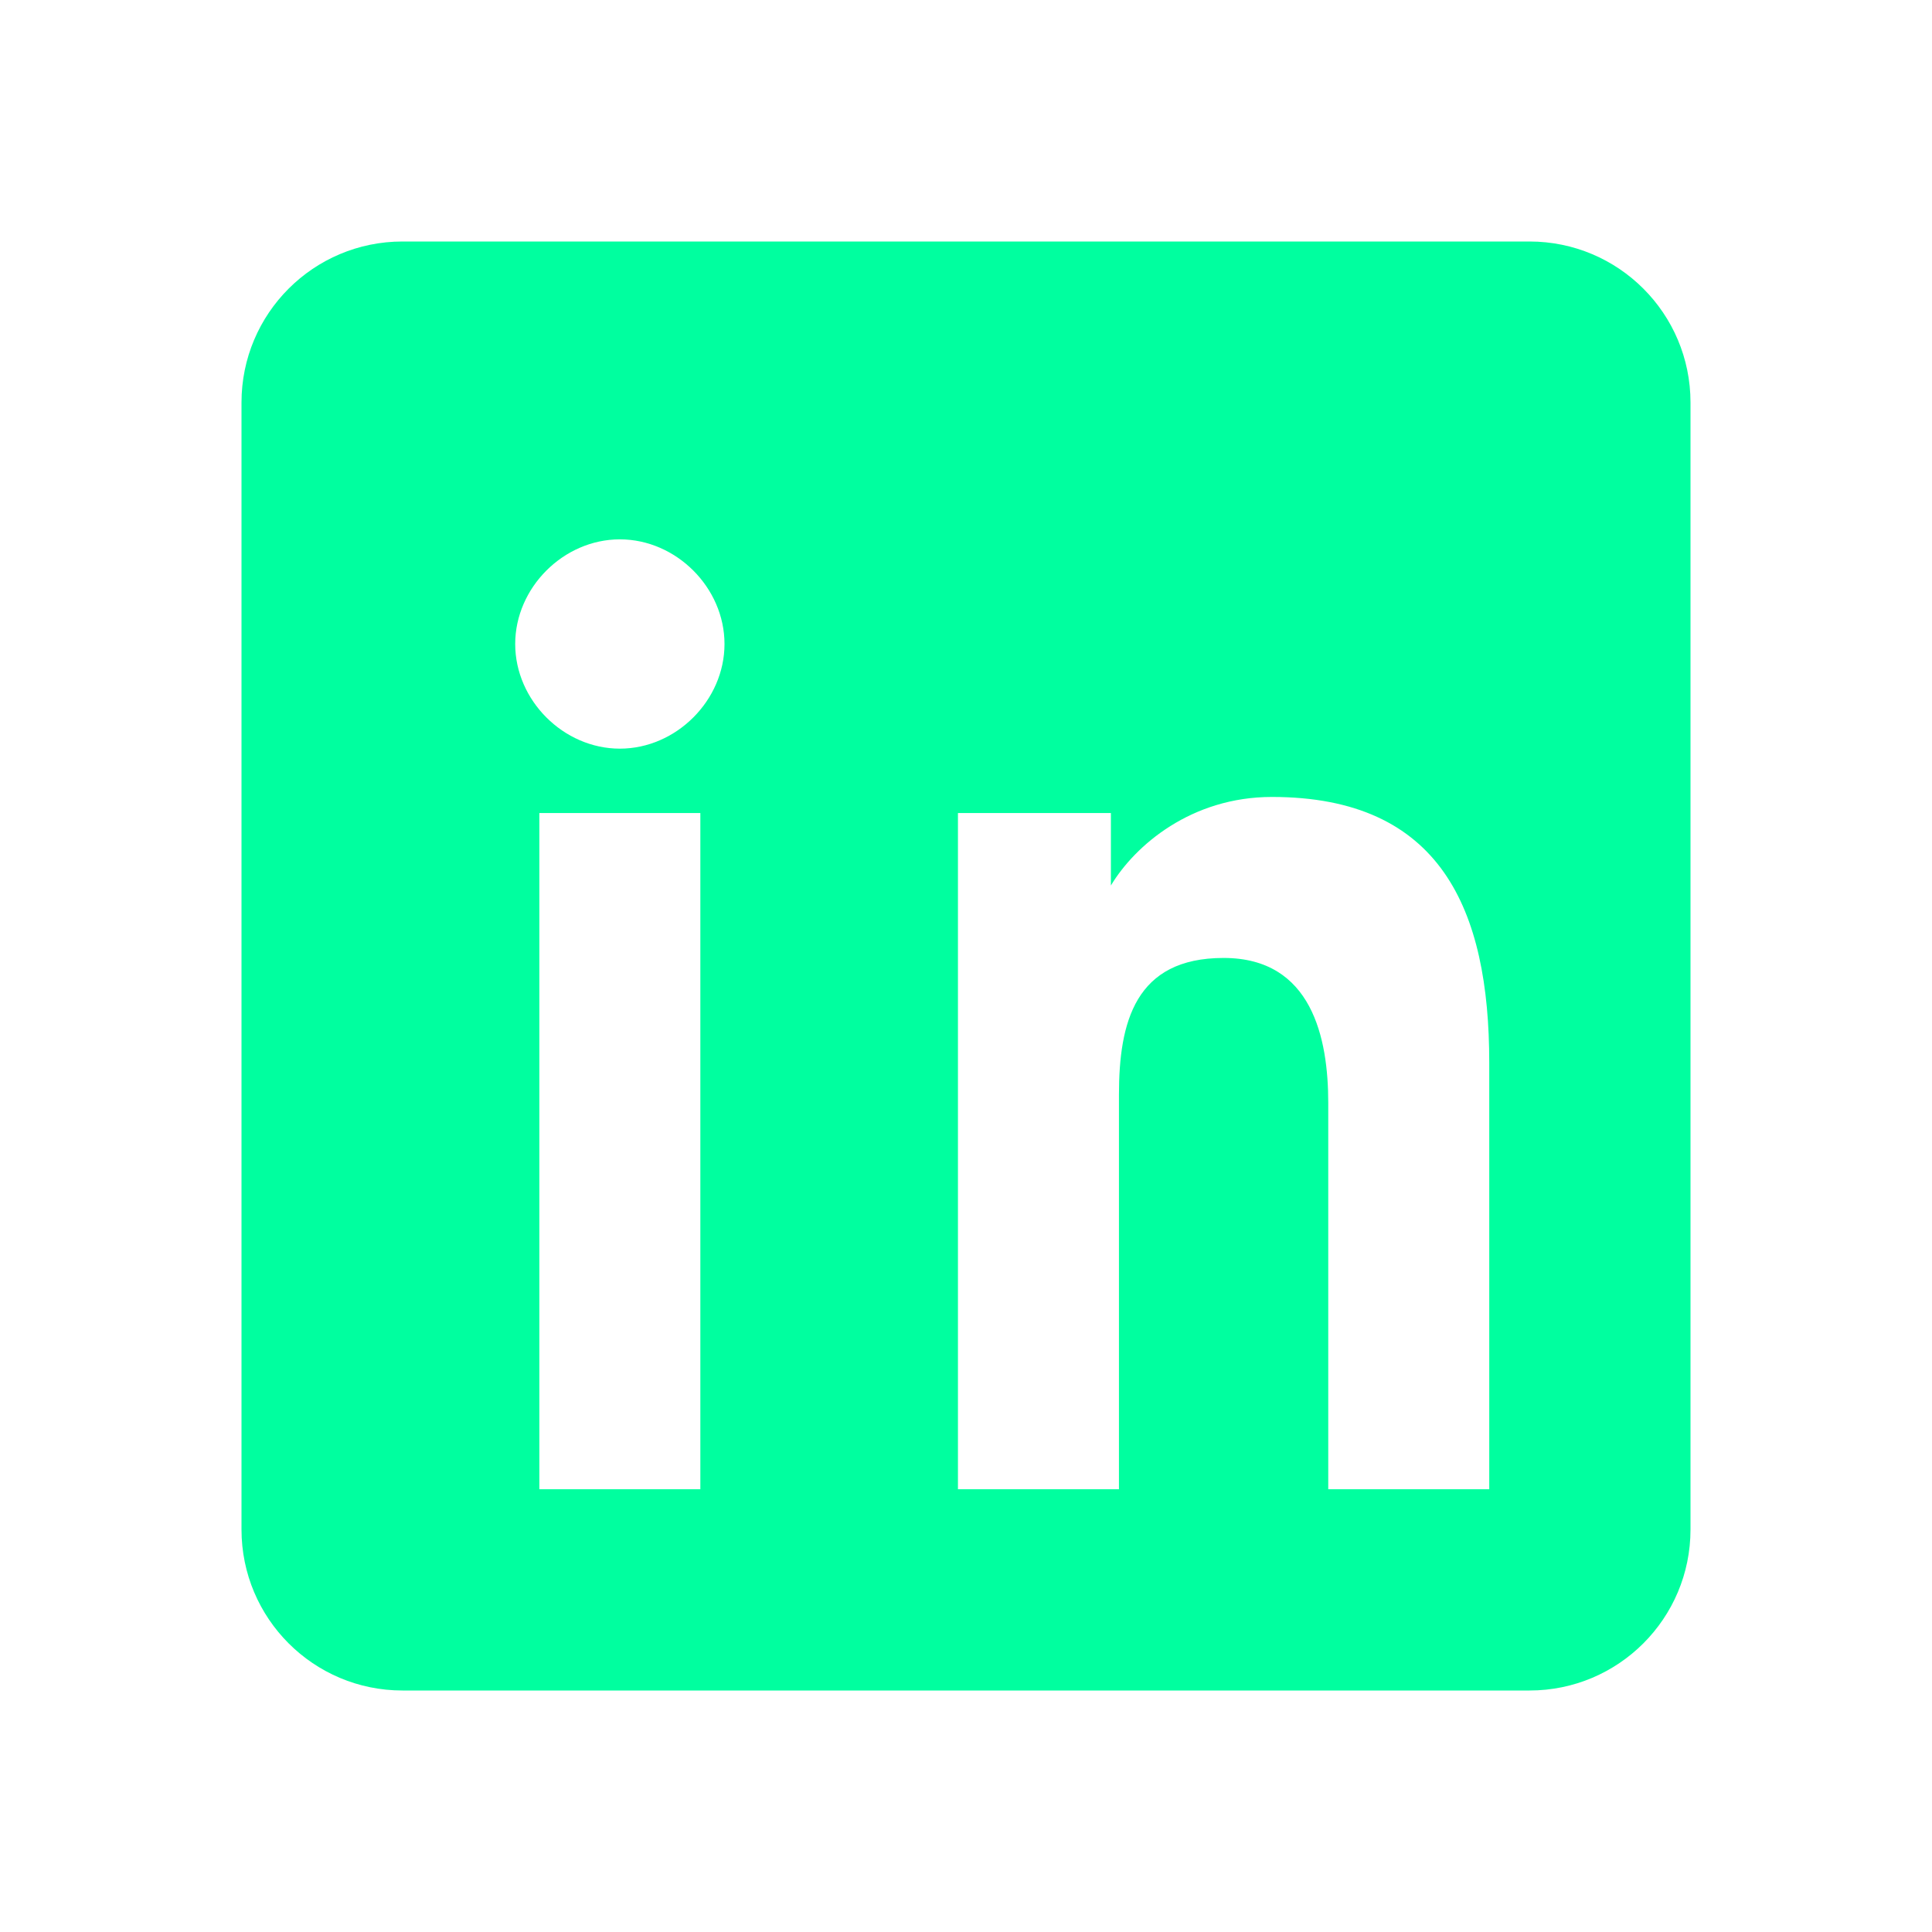 <?xml version="1.0" encoding="UTF-8"?>
<svg width="24px" height="24px" viewBox="0 0 24 24" version="1.1" xmlns="http://www.w3.org/2000/svg">
    <g stroke="none" stroke-width="1" fill="none" fill-rule="evenodd">
        <path d="M19,3 C20.105,3 21,3.895 21,5 L21,19 C21,20.105 20.105,21 19,21 L5,21 C3.895,21 3,20.105 3,19 L3,5 C3,3.895 3.895,3 5,3 L19,3 Z M18.5,18.5 L18.5,13.2 C18.5,11.3 17.9,9.9 15.8,9.9 C14.8,9.9 14.1,10.5 13.8,11 L13.8,10.1 L11.9,10.1 L11.9,18.5 L13.9,18.5 L13.9,13.6 C13.9,12.7 14.1,11.9 15.2,11.9 C16.3,11.9 16.5,12.9 16.5,13.7 L16.5,18.5 L18.5,18.5 Z M6.7,18.5 L8.7,18.5 L8.7,10.1 L6.7,10.1 L6.7,18.5 Z M7.7,6.7 C7,6.7 6.4,7.3 6.4,8 C6.4,8.7 7,9.3 7.7,9.3 C8.4,9.3 9,8.7 9,8 C9,7.3 8.4,6.7 7.7,6.7 Z" fill="#00ff9f" fill-rule="nonzero"></path>
    </g>
</svg> 